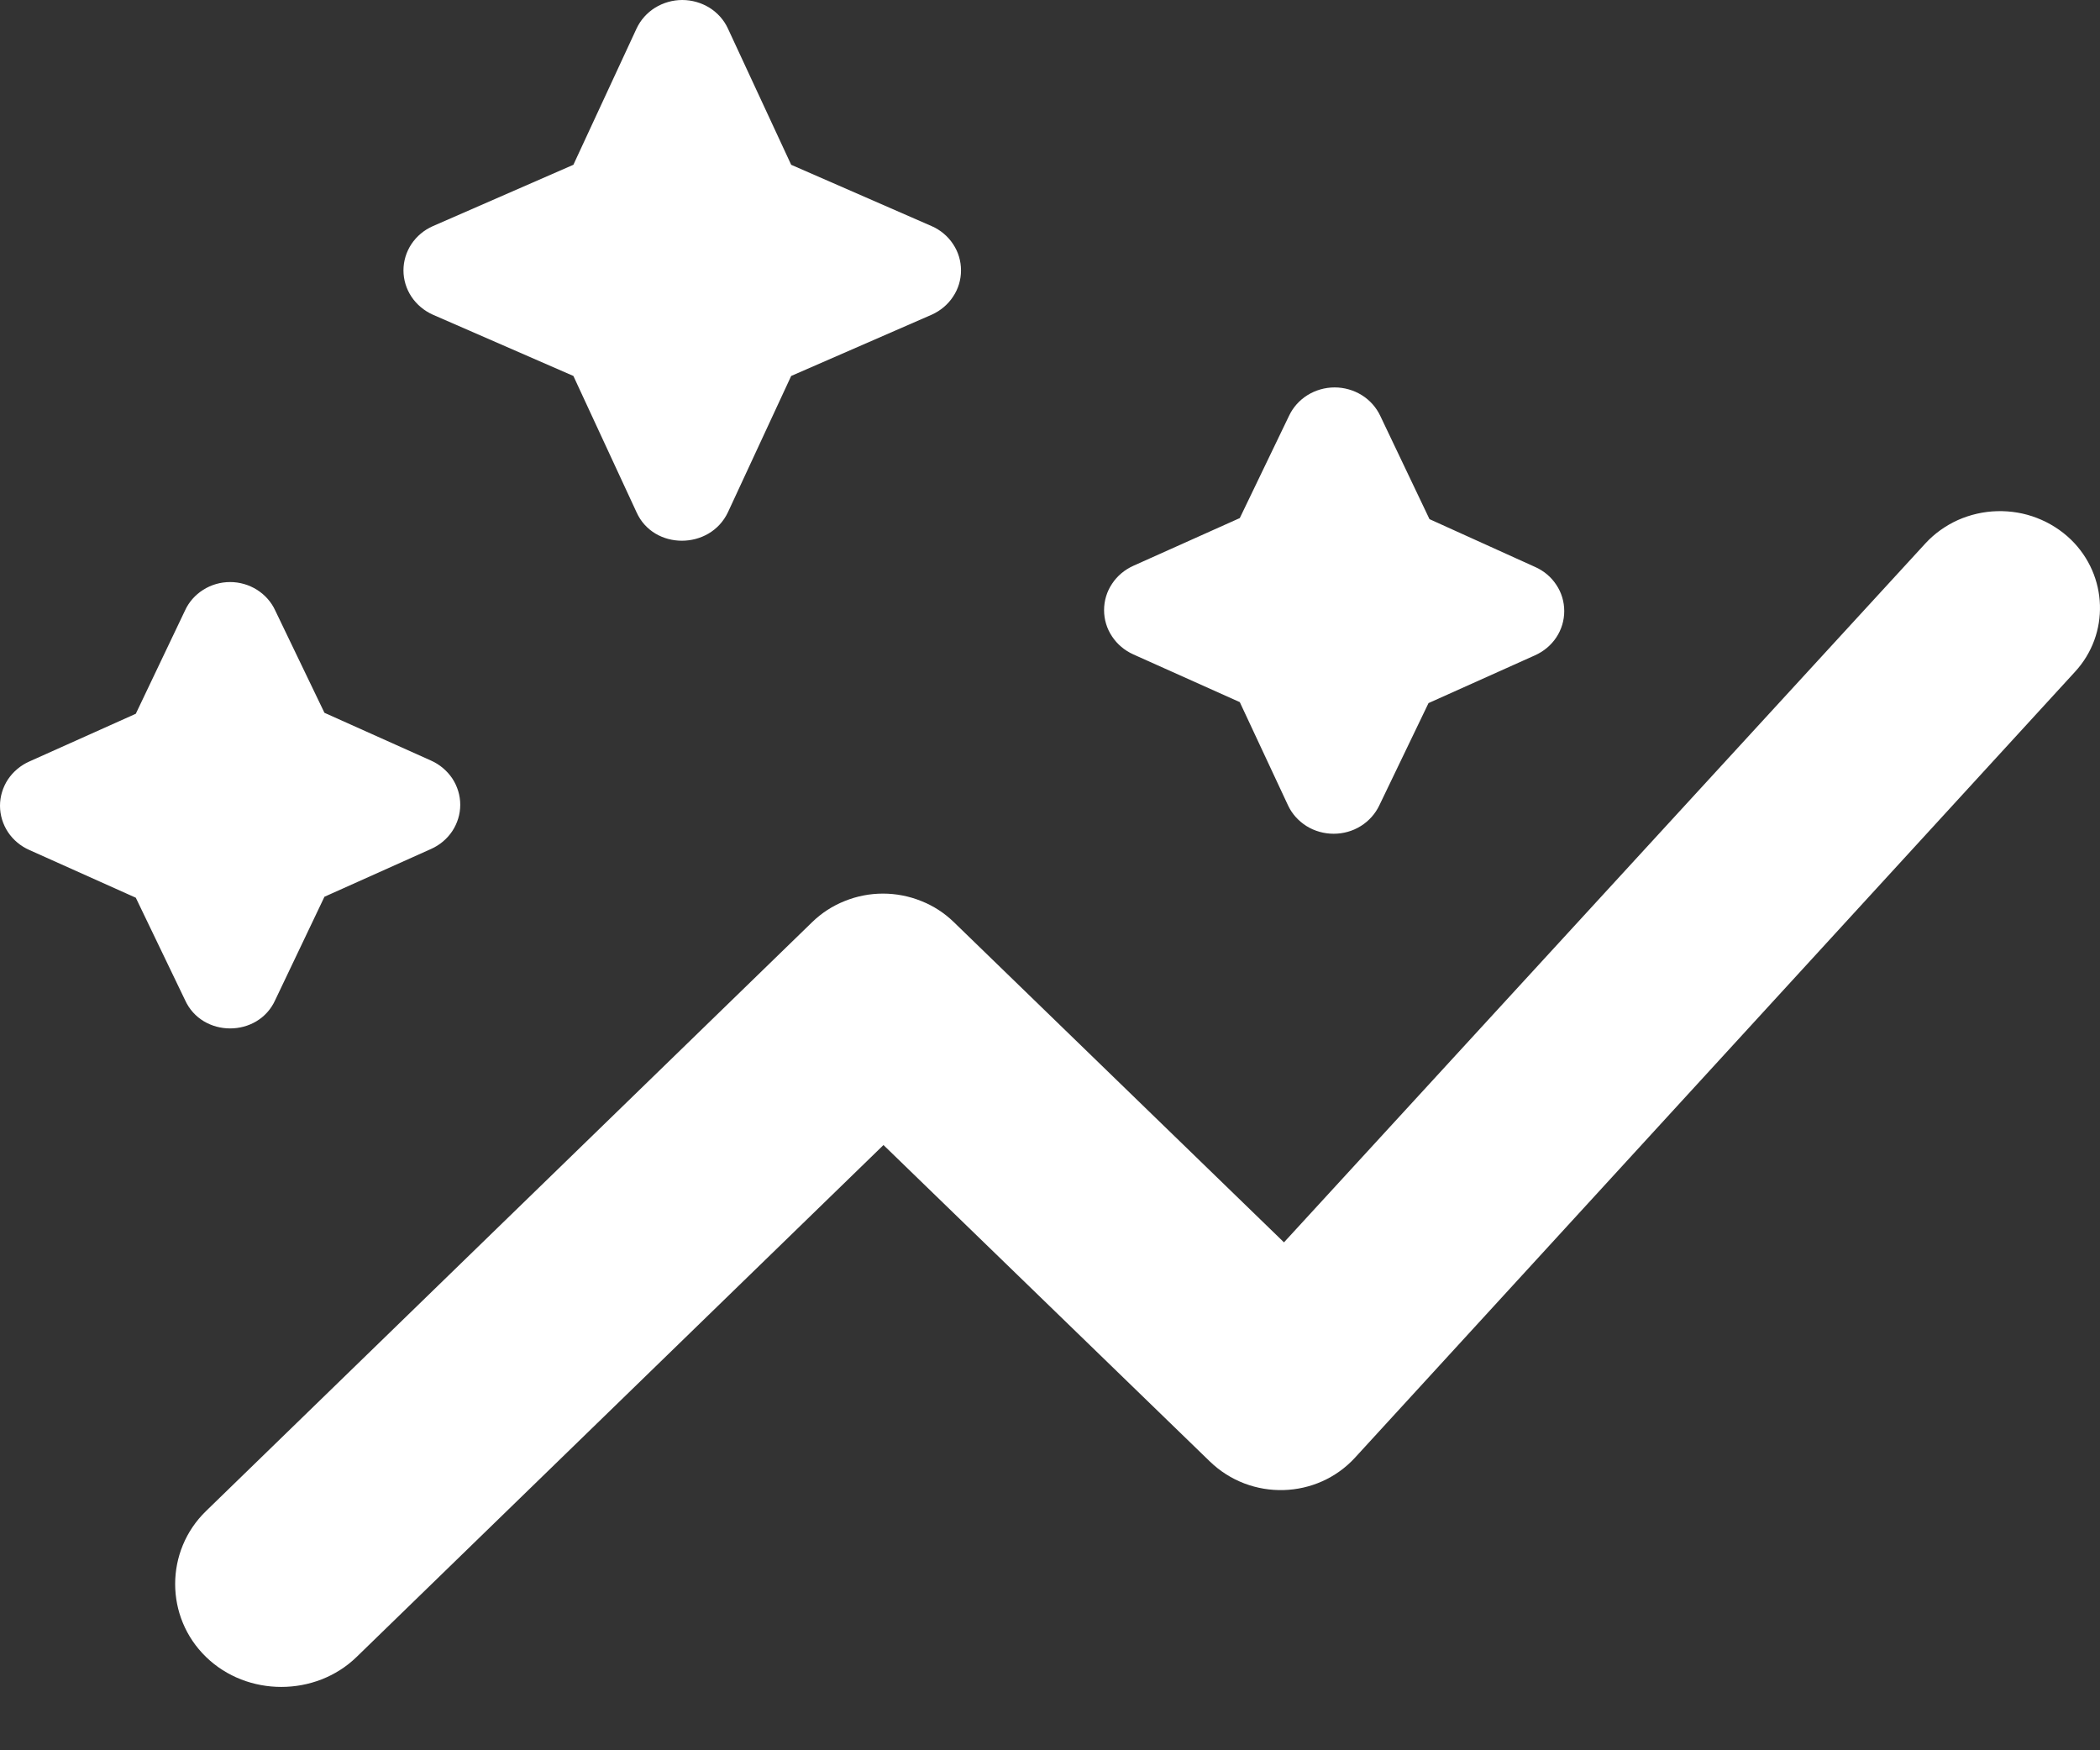 <svg width="24" height="20" viewBox="0 0 24 20" fill="none" xmlns="http://www.w3.org/2000/svg">
<rect x="0" y="0" width="24" height="20" fill="#333333" stroke="none"/>
<path d="M14.169 8.023L12.953 7.478C12.853 7.433 12.768 7.362 12.709 7.272C12.649 7.183 12.618 7.078 12.618 6.972C12.618 6.865 12.649 6.76 12.709 6.671C12.768 6.581 12.853 6.51 12.953 6.465L14.169 5.92L14.731 4.753C14.777 4.655 14.85 4.573 14.943 4.515C15.035 4.458 15.143 4.427 15.253 4.427C15.363 4.427 15.471 4.458 15.563 4.515C15.656 4.573 15.729 4.655 15.775 4.753L16.337 5.932L17.541 6.477C17.642 6.521 17.727 6.592 17.786 6.682C17.846 6.771 17.877 6.876 17.877 6.983C17.877 7.089 17.846 7.194 17.786 7.284C17.727 7.373 17.642 7.444 17.541 7.489L16.326 8.034L15.764 9.202C15.718 9.299 15.645 9.381 15.552 9.439C15.46 9.497 15.352 9.527 15.242 9.527C15.132 9.527 15.024 9.497 14.931 9.439C14.839 9.381 14.765 9.299 14.72 9.202L14.169 8.023ZM3.146 11.426L3.708 10.247L4.924 9.702C5.024 9.658 5.109 9.587 5.169 9.497C5.228 9.407 5.26 9.303 5.26 9.196C5.26 9.089 5.228 8.985 5.169 8.895C5.109 8.806 5.024 8.734 4.924 8.69L3.708 8.145L3.146 6.977C3.102 6.88 3.029 6.798 2.938 6.74C2.846 6.682 2.739 6.651 2.63 6.651C2.52 6.651 2.413 6.682 2.322 6.74C2.23 6.798 2.158 6.88 2.114 6.977L1.552 8.156L0.336 8.701C0.236 8.745 0.151 8.817 0.091 8.906C0.032 8.996 0 9.101 0 9.207C0 9.314 0.032 9.418 0.091 9.508C0.151 9.598 0.236 9.669 0.336 9.713L1.552 10.258L2.114 11.426C2.309 11.86 2.951 11.86 3.146 11.426ZM8.319 5.854L9.042 4.296L10.648 3.596C10.748 3.551 10.833 3.48 10.892 3.39C10.952 3.301 10.983 3.196 10.983 3.09C10.983 2.983 10.952 2.878 10.892 2.789C10.833 2.699 10.748 2.628 10.648 2.584L9.042 1.883L8.319 0.326C8.274 0.228 8.2 0.146 8.108 0.088C8.015 0.031 7.907 0 7.797 0C7.687 0 7.58 0.031 7.487 0.088C7.394 0.146 7.321 0.228 7.275 0.326L6.553 1.883L4.947 2.584C4.847 2.628 4.762 2.699 4.702 2.789C4.643 2.878 4.611 2.983 4.611 3.09C4.611 3.196 4.643 3.301 4.702 3.39C4.762 3.48 4.847 3.551 4.947 3.596L6.553 4.296L7.275 5.854C7.47 6.287 8.113 6.287 8.319 5.854ZM23.667 6.165C23.557 6.059 23.425 5.975 23.28 5.919C23.136 5.863 22.981 5.837 22.825 5.841C22.67 5.845 22.517 5.88 22.375 5.943C22.234 6.007 22.108 6.097 22.004 6.21L14.674 14.196L10.9 10.536C10.794 10.433 10.668 10.351 10.529 10.296C10.39 10.24 10.242 10.211 10.091 10.211C9.941 10.211 9.792 10.24 9.654 10.296C9.515 10.351 9.389 10.433 9.283 10.536L2.355 17.266C1.884 17.722 1.884 18.478 2.355 18.934C2.825 19.39 3.605 19.39 4.075 18.934L10.097 13.084L13.825 16.698C14.295 17.155 15.052 17.132 15.488 16.654L23.713 7.678C24.114 7.244 24.091 6.577 23.667 6.165Z" fill="white"/>
</svg>

